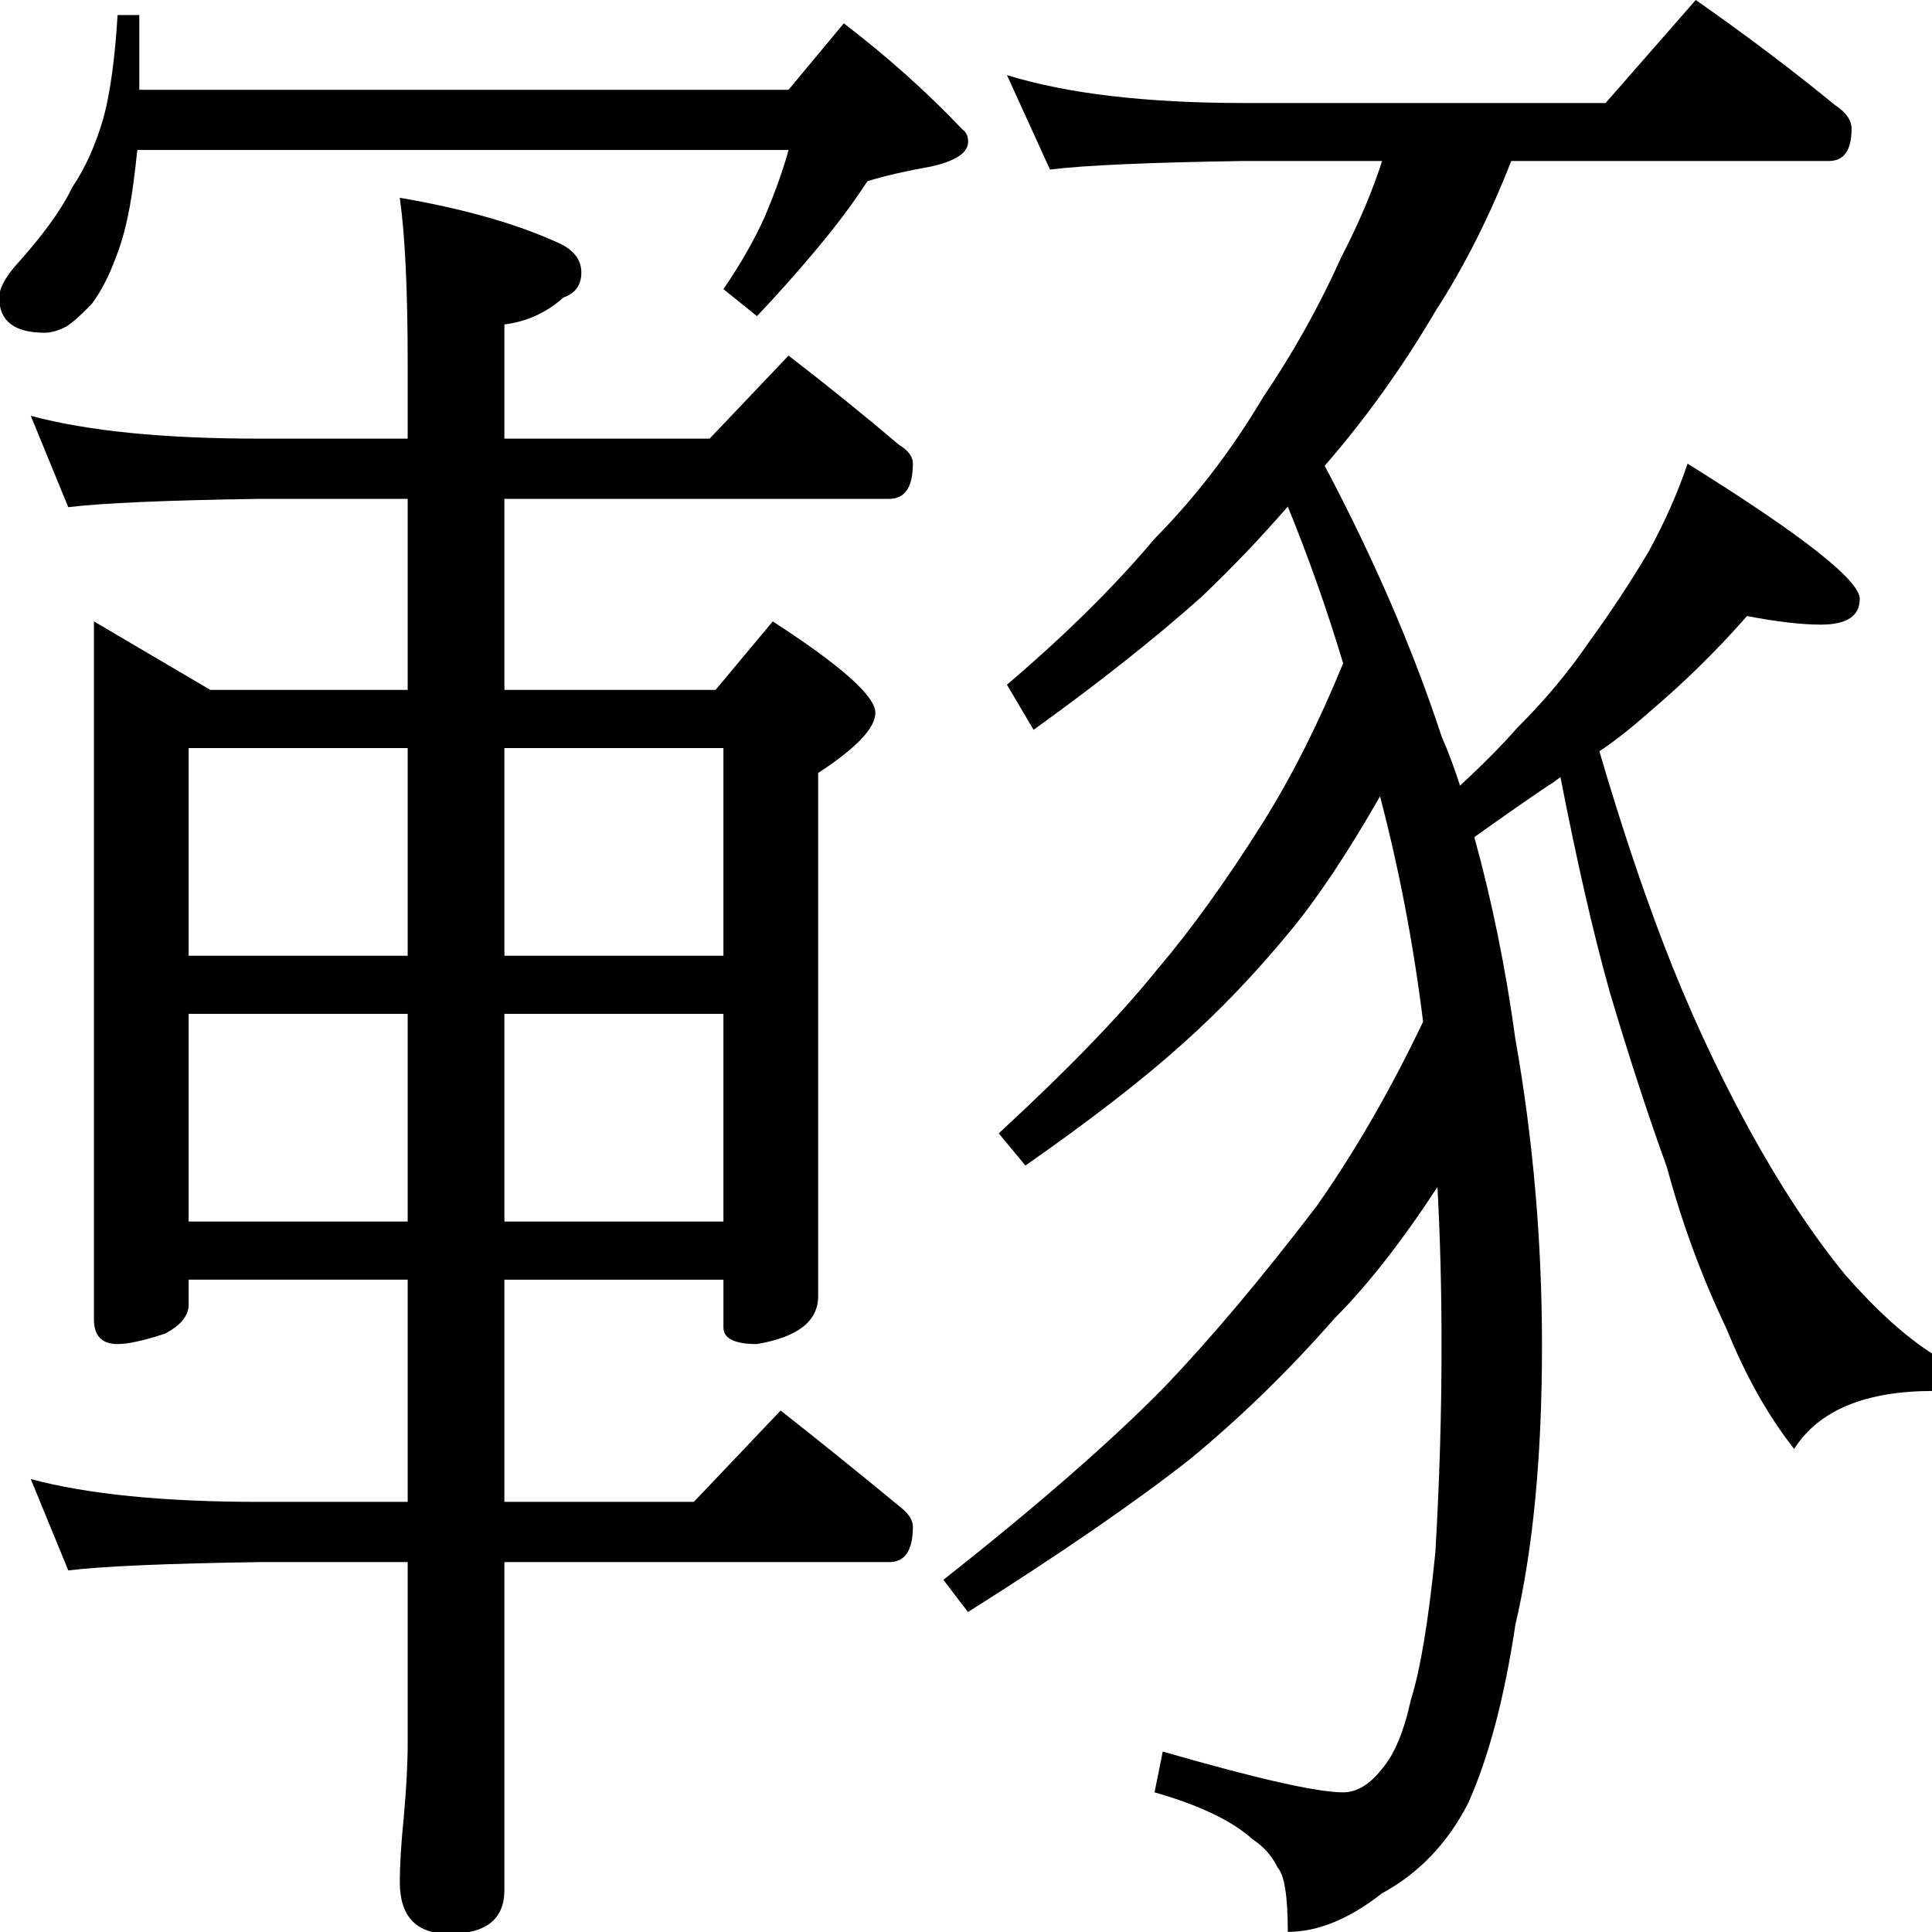 <?xml version="1.0" encoding="utf-8"?>
<!-- Generator: Adobe Illustrator 16.0.3, SVG Export Plug-In . SVG Version: 6.00 Build 0)  -->
<!DOCTYPE svg PUBLIC "-//W3C//DTD SVG 1.1//EN" "http://www.w3.org/Graphics/SVG/1.1/DTD/svg11.dtd">
<svg version="1.1"
	 id="svg2985" sodipodi:docname="Z1195.svg" inkscape:version="0.48.2 r9819" xmlns:dc="http://purl.org/dc/elements/1.1/" xmlns:cc="http://creativecommons.org/ns#" xmlns:rdf="http://www.w3.org/1999/02/22-rdf-syntax-ns#" xmlns:svg="http://www.w3.org/2000/svg" xmlns:sodipodi="http://sodipodi.sourceforge.net/DTD/sodipodi-0.dtd" xmlns:inkscape="http://www.inkscape.org/namespaces/inkscape"
	 xmlns="http://www.w3.org/2000/svg" xmlns:xlink="http://www.w3.org/1999/xlink" x="0px" y="0px" width="1000px" height="1000px"
	 viewBox="0 0 1000 1000" enable-background="new 0 0 1000 1000" xml:space="preserve">
<sodipodi:namedview  inkscape:window-maximized="1" inkscape:current-layer="layer7" inkscape:window-y="1" inkscape:guide-bbox="true" inkscape:pageopacity="0.0" inkscape:pageshadow="2" inkscape:window-width="1276" inkscape:window-height="958" inkscape:window-x="1" inkscape:cy="506.37" inkscape:cx="497.35079" inkscape:zoom="0.73869583" showguides="true" showgrid="false" id="base" pagecolor="#ffffff" bordercolor="#666666" borderopacity="1.0">
	<sodipodi:guide  position="200" orientation="horizontal" id="guide5596"></sodipodi:guide>
</sodipodi:namedview>
<g id="layer6" inkscape:groupmode="layer" inkscape:label="謘潭">
	<g id="text3029" transform="scale(0.977,1.023)">
		
			<path id="path3034" sodipodi:nodetypes="ccccccccccccccccccccccccccccccccccccccccccccccccccccccccccccccccccccccccccc" inkscape:connector-curvature="0" d="
			M533.47,38.008c31.857,9.413,73.851,14.12,125.981,14.119h191.147l47.787-52.131c26.065,17.378,50.682,35.117,73.852,53.217
			c5.792,3.621,8.688,7.603,8.689,11.947c-0.001,10.861-3.984,16.291-11.946,16.291h-168.34
			c-11.586,28.238-24.98,53.579-40.184,76.024c-17.378,28.238-36.927,54.304-58.647,78.197
			c26.065,47.063,46.701,92.677,61.905,136.844c3.619,7.965,6.877,16.291,9.775,24.979c12.307-10.86,22.445-20.635,30.409-29.324
			c14.48-13.756,27.15-28.237,38.011-43.443c11.585-15.204,22.082-30.409,31.496-45.614c8.687-15.205,15.567-30.048,20.636-44.529
			c60.819,36.203,91.227,59.01,91.228,68.422c-0.001,8.689-6.878,13.033-20.635,13.033c-10.136,0-23.169-1.448-39.099-4.344
			c-15.929,17.377-33.307,33.668-52.132,48.873c-9.414,7.965-18.101,14.481-26.066,19.549c10.86,35.478,22.083,67.699,33.67,96.659
			c13.031,32.582,28.237,64.078,45.613,94.487c16.653,28.964,33.668,53.58,51.045,73.854c16.652,18.101,32.219,31.496,46.702,40.184
			v18.464c-36.203,0-60.821,9.775-73.854,29.323c-13.757-16.654-25.704-36.925-35.839-60.819
			c-13.034-26.066-23.532-53.217-31.496-81.455c-10.138-26.789-20.274-56.475-30.409-89.058
			c-8.688-29.686-17.379-65.888-26.066-108.607c-2.896,2.173-5.069,3.621-6.516,4.344c-14.481,9.413-27.514,18.102-39.099,26.065
			c9.412,32.584,16.652,66.612,21.721,102.09c9.412,50.684,14.117,102.453,14.118,155.307
			c-0.001,55.751-4.706,102.813-14.118,141.188c-5.794,36.925-14.12,66.973-24.978,90.143
			c-10.862,20.274-26.068,35.479-45.615,45.615c-17.379,13.032-34.031,19.549-49.959,19.549c0-18.101-1.811-28.963-5.43-32.583
			c-2.896-5.792-7.241-10.499-13.033-14.117c-10.861-9.413-28.239-17.379-52.132-23.894l4.346-20.635
			c49.958,13.758,81.814,20.635,95.572,20.635c7.24,0,14.118-3.982,20.636-11.947c6.514-7.239,11.585-18.825,15.205-34.754
			c5.068-15.205,9.412-40.185,13.033-74.94c2.172-35.478,3.258-70.231,3.258-104.262c0-28.237-0.725-55.027-2.172-80.369
			c-18.827,27.513-36.927,49.597-54.303,66.25c-24.618,26.79-50.322,50.683-77.11,71.68c-28.961,21.721-68.061,47.425-117.294,77.11
			l-13.033-16.291c49.959-37.651,89.057-70.232,117.294-97.747c24.618-24.616,51.406-55.025,80.368-91.229
			c20.273-27.514,39.098-58.648,56.475-93.402c-5.069-39.097-12.671-77.109-22.809-114.036
			c-17.378,28.962-33.306,51.769-47.786,68.422c-18.102,20.998-36.927,39.822-56.474,56.475
			c-20.999,18.102-48.873,38.736-83.628,61.906l-14.119-16.291c36.201-31.858,64.077-59.371,83.627-82.541
			c18.101-20.274,36.926-45.254,56.474-74.939c15.206-23.169,29.323-49.959,42.357-80.369
			c-8.688-27.513-18.464-53.941-29.323-79.283c-14.481,15.929-29.687,31.134-45.614,45.615
			c-24.62,20.997-54.304,43.443-89.059,67.336l-14.117-22.807c31.133-25.341,57.199-49.958,78.195-73.852
			c21.72-20.997,40.908-44.89,57.561-71.68c15.928-22.445,29.686-45.976,41.272-70.594c9.412-17.376,16.652-33.667,21.721-48.873
			h-72.765c-50.683,0.725-85.076,2.173-103.176,4.344L533.47,38.008z"/>
	</g>
</g>
<g id="layer7" inkscape:groupmode="layer" inkscape:label="謘潭#2">
	<g id="text3037" transform="scale(0.975,1.026)">
		
			<path id="path3042" sodipodi:nodetypes="ccccccccccccccccccccscccccccscccccccccccccccccccccccccccsccccccccccsccccccsccccccccccccccccccccccccccc" inkscape:connector-curvature="0" d="
			M62.43,7.577h11.524v37.714h344.665l29.333-33.523c23.048,16.762,44,34.572,62.857,53.428c2.095,1.396,3.144,3.493,3.145,6.286
			c-0.001,5.588-6.636,9.778-19.905,12.571c-12.573,2.096-23.748,4.54-33.525,7.333c-7.683,11.175-16.762,22.699-27.238,34.571
			c-10.477,11.874-20.953,23.048-31.429,33.524l-17.809-13.619c9.079-12.571,16.414-24.793,22.001-36.667
			c5.586-12.571,9.778-23.745,12.572-33.523H72.906c-0.698,6.286-1.398,11.874-2.095,16.761
			c-2.096,15.366-5.238,27.937-9.429,37.714c-3.492,9.08-7.683,16.762-12.572,23.048c-5.587,5.588-10.126,9.429-13.62,11.524
			c-4.191,2.096-8.032,3.143-11.524,3.143c-16.063,0-24.096-5.936-24.095-17.81c-0.001-4.19,2.792-9.428,8.379-15.714
			c14.668-15.364,24.795-28.634,30.381-39.81c6.986-9.777,12.573-21.65,16.762-35.619C58.588,46.34,61.033,29.228,62.43,7.577z
			 M16.335,209.767c30.031,7.683,70.541,11.524,121.525,11.524h78.571v-37.714c0-37.015-1.399-64.951-4.192-83.809
			c34.222,5.588,62.507,13.27,84.856,23.047c7.683,3.493,11.524,8.381,11.524,14.667c0,6.286-3.144,10.477-9.428,12.571
			c-9.079,7.683-19.556,12.223-31.429,13.619v57.619h108.952l41.905-41.905c20.952,15.366,40.507,30.382,58.666,45.048
			c4.889,2.794,7.333,5.937,7.333,9.429c0,11.873-4.192,17.81-12.572,17.809H267.762v96.381h112.095l30.381-34.571
			c36.317,22.349,54.475,37.714,54.477,46.095c-0.001,7.683-10.127,17.81-30.382,30.381v263.999
			c-0.001,12.571-10.826,20.603-32.477,24.095c-11.871,0-17.809-2.794-17.809-8.381v-24.095H267.762V757.67h100.571l46.094-46.094
			c22.348,16.762,43.301,32.824,62.858,48.19c4.889,3.493,7.333,6.984,7.333,10.476c0,11.874-4.192,17.81-12.572,17.81H267.762
			v165.522c0,14.667-9.779,22.001-29.333,22.001c-17.462,0-26.19-8.73-26.19-26.19c0-8.381,0.698-19.207,2.095-32.477
			c1.399-14.668,2.097-27.238,2.097-37.713v-91.143h-78.571c-49.589,0.698-83.461,2.095-101.62,4.19l-19.905-46.094
			c30.031,7.681,70.541,11.523,121.525,11.522h78.571V645.575H100.144v12.571c0,5.587-4.192,10.475-12.573,14.666
			c-11.173,3.493-19.554,5.24-25.141,5.24c-8.381,0-12.572-4.19-12.572-12.571V313.481l61.81,34.571h104.762v-96.381h-78.571
			c-49.589,0.699-83.461,2.096-101.62,4.19L16.335,209.767z M100.144,616.242h116.286V511.48H100.144V616.242z M267.762,511.48
			v104.761h116.284V511.48H267.762z M100.144,482.147h116.286V377.385H100.144V482.147z M267.762,377.385v104.762h116.284V377.385
			H267.762z"/>
	</g>
</g>
</svg>
